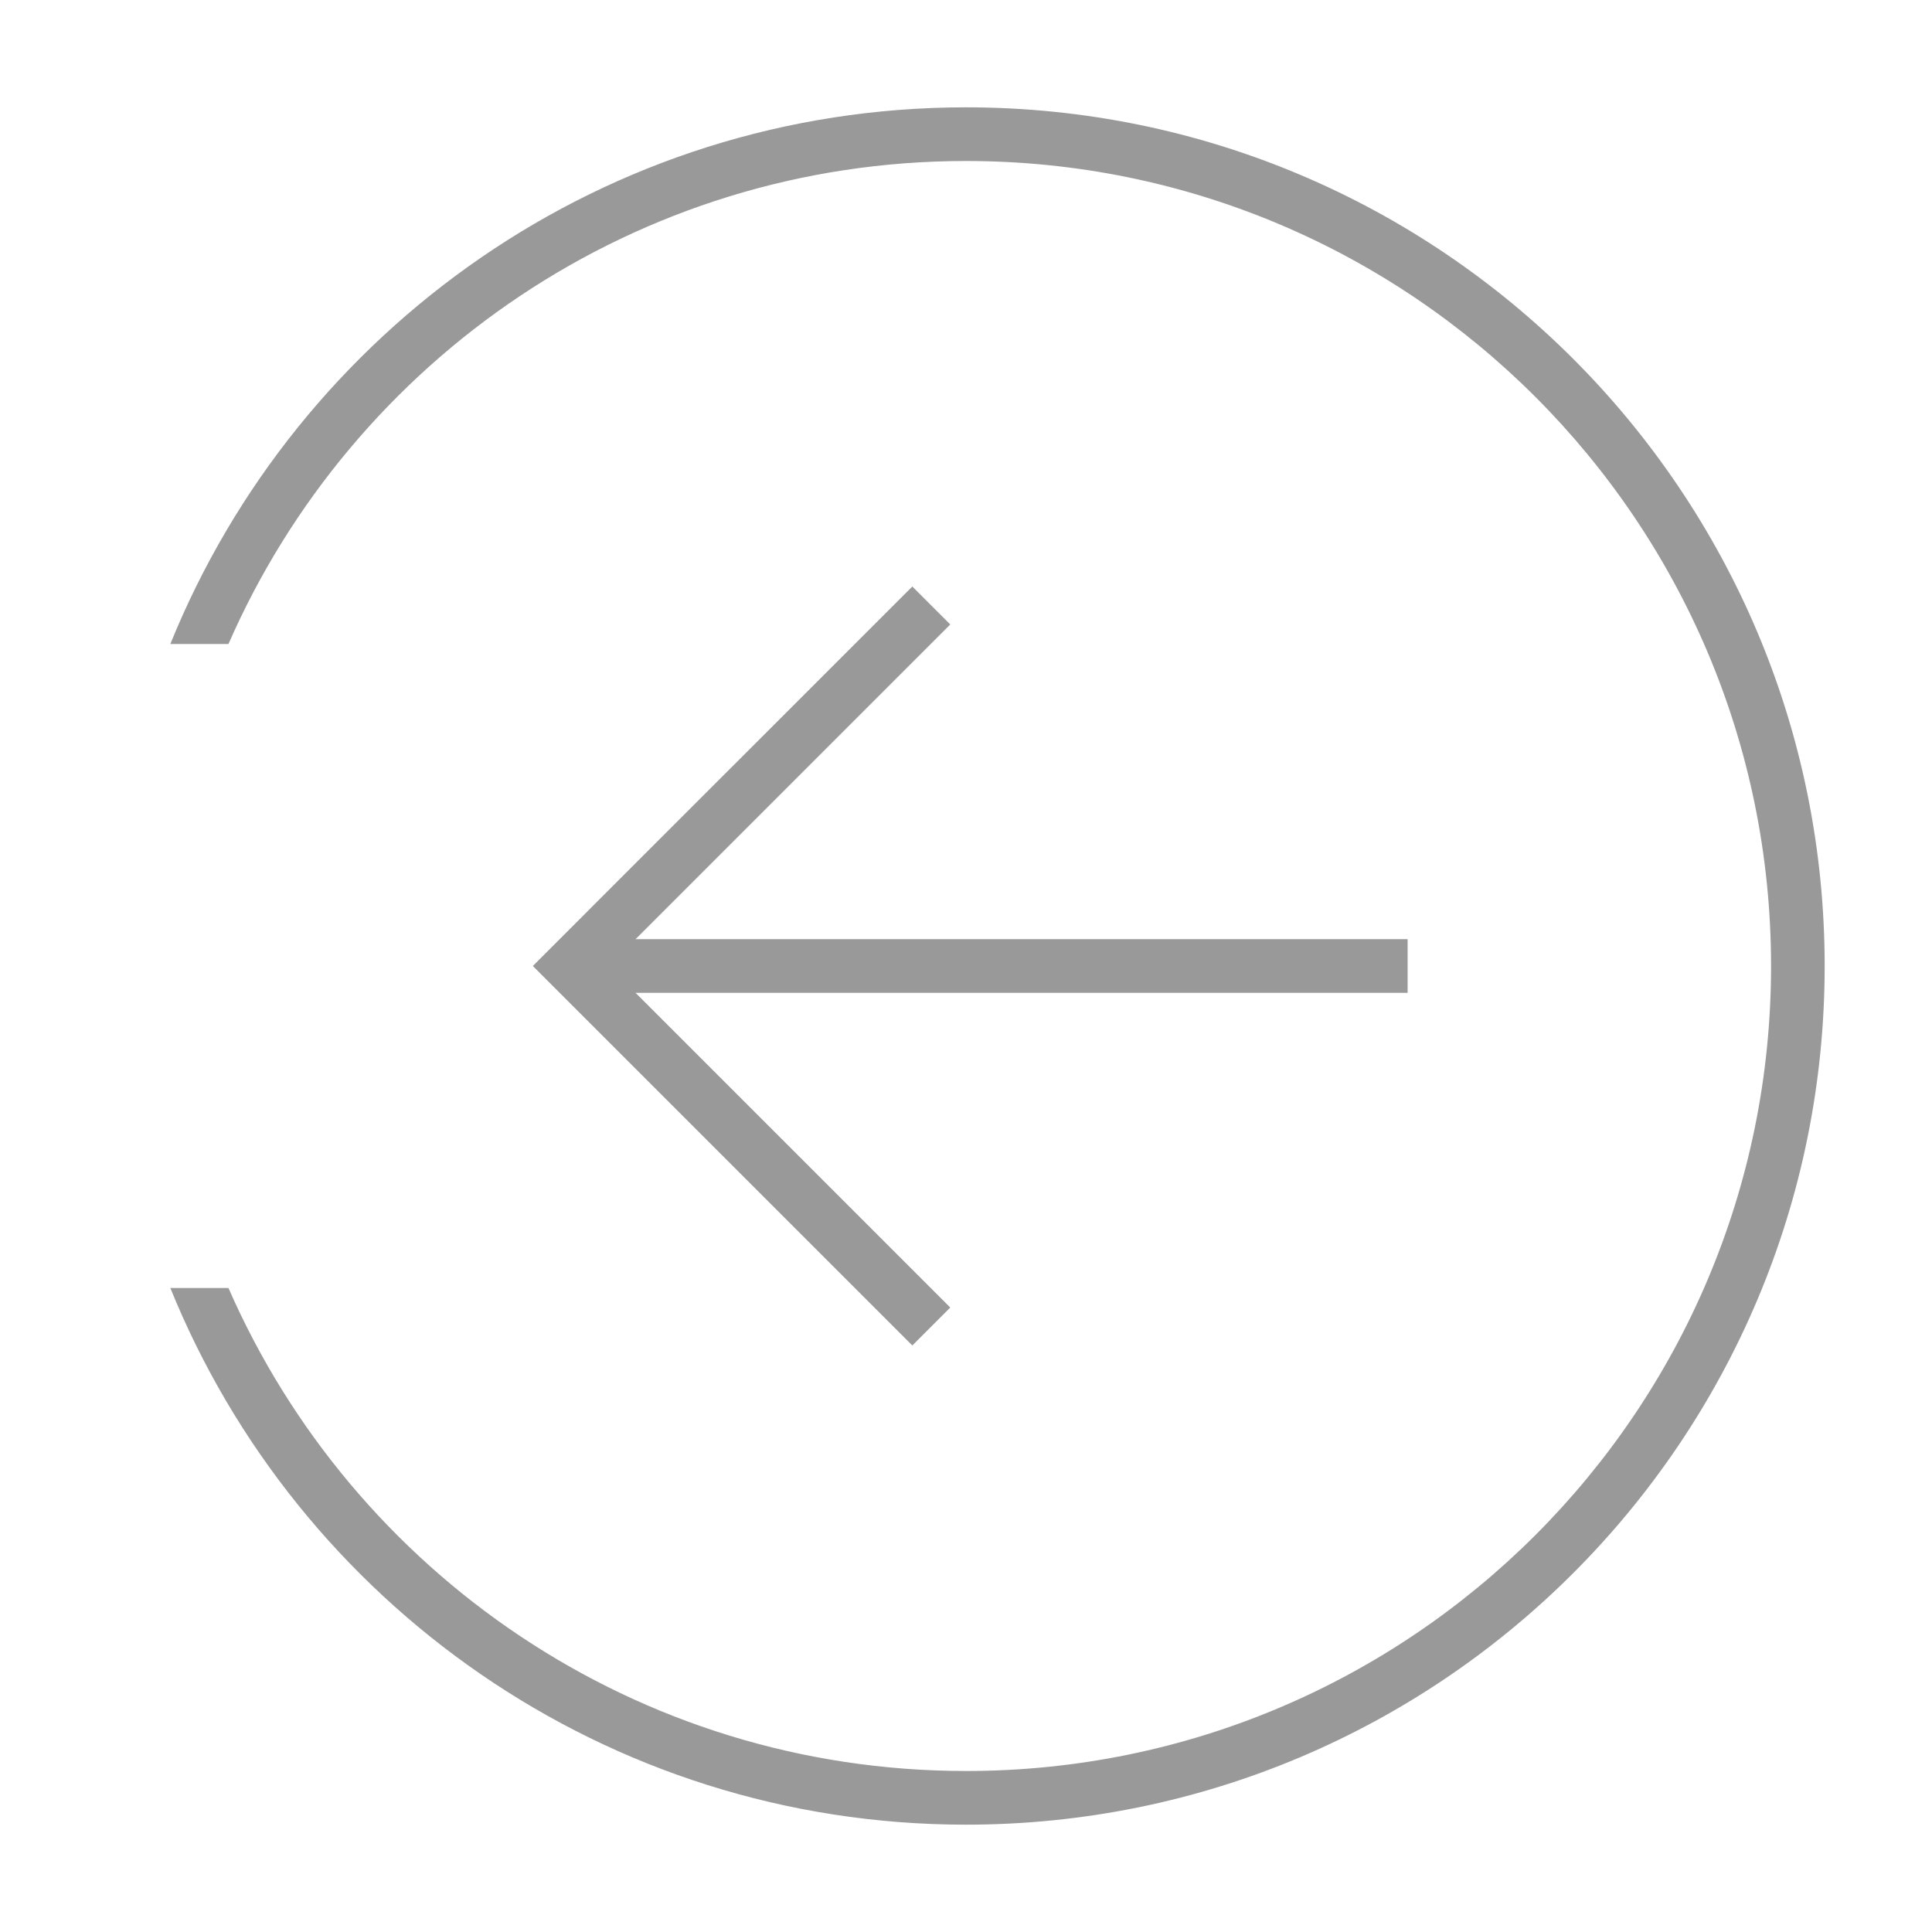 <?xml version="1.0" encoding="utf-8"?>
<!-- Generator: Adobe Illustrator 15.0.0, SVG Export Plug-In  -->
<!DOCTYPE svg PUBLIC "-//W3C//DTD SVG 1.1//EN" "http://www.w3.org/Graphics/SVG/1.1/DTD/svg11.dtd">
<svg version="1.1"
	 xmlns="http://www.w3.org/2000/svg" xmlns:xlink="http://www.w3.org/1999/xlink" xmlns:a="http://ns.adobe.com/AdobeSVGViewerExtensions/3.0/"
	 x="0px" y="0px" width="36px" height="36px" viewBox="-3.174 -2 36 36" enable-background="new -3.174 -2 36 36"
	 xml:space="preserve">
<defs>
</defs>
<polygon fill="#999999" points="14.533,9.636 13.826,8.929 8.376,14.378 6.755,16 8.083,17.328 13.826,23.071 14.533,22.364 
	8.169,16 "/>
<rect x="8.055" y="15.5" fill="#999999" width="15" height="1"/>
<path fill="#999999" d="M14.826,0C8.113,0,2.375,4.139,0,10h1.083c2.316-5.296,7.594-9,13.744-9c8.284,0,15,6.716,15,15
	s-6.716,15-15,15c-6.149,0-11.428-3.704-13.744-9H0c2.375,5.861,8.113,10,14.826,10c8.837,0,16-7.164,16-16
	C30.826,7.164,23.663,0,14.826,0z"/>
</svg>
